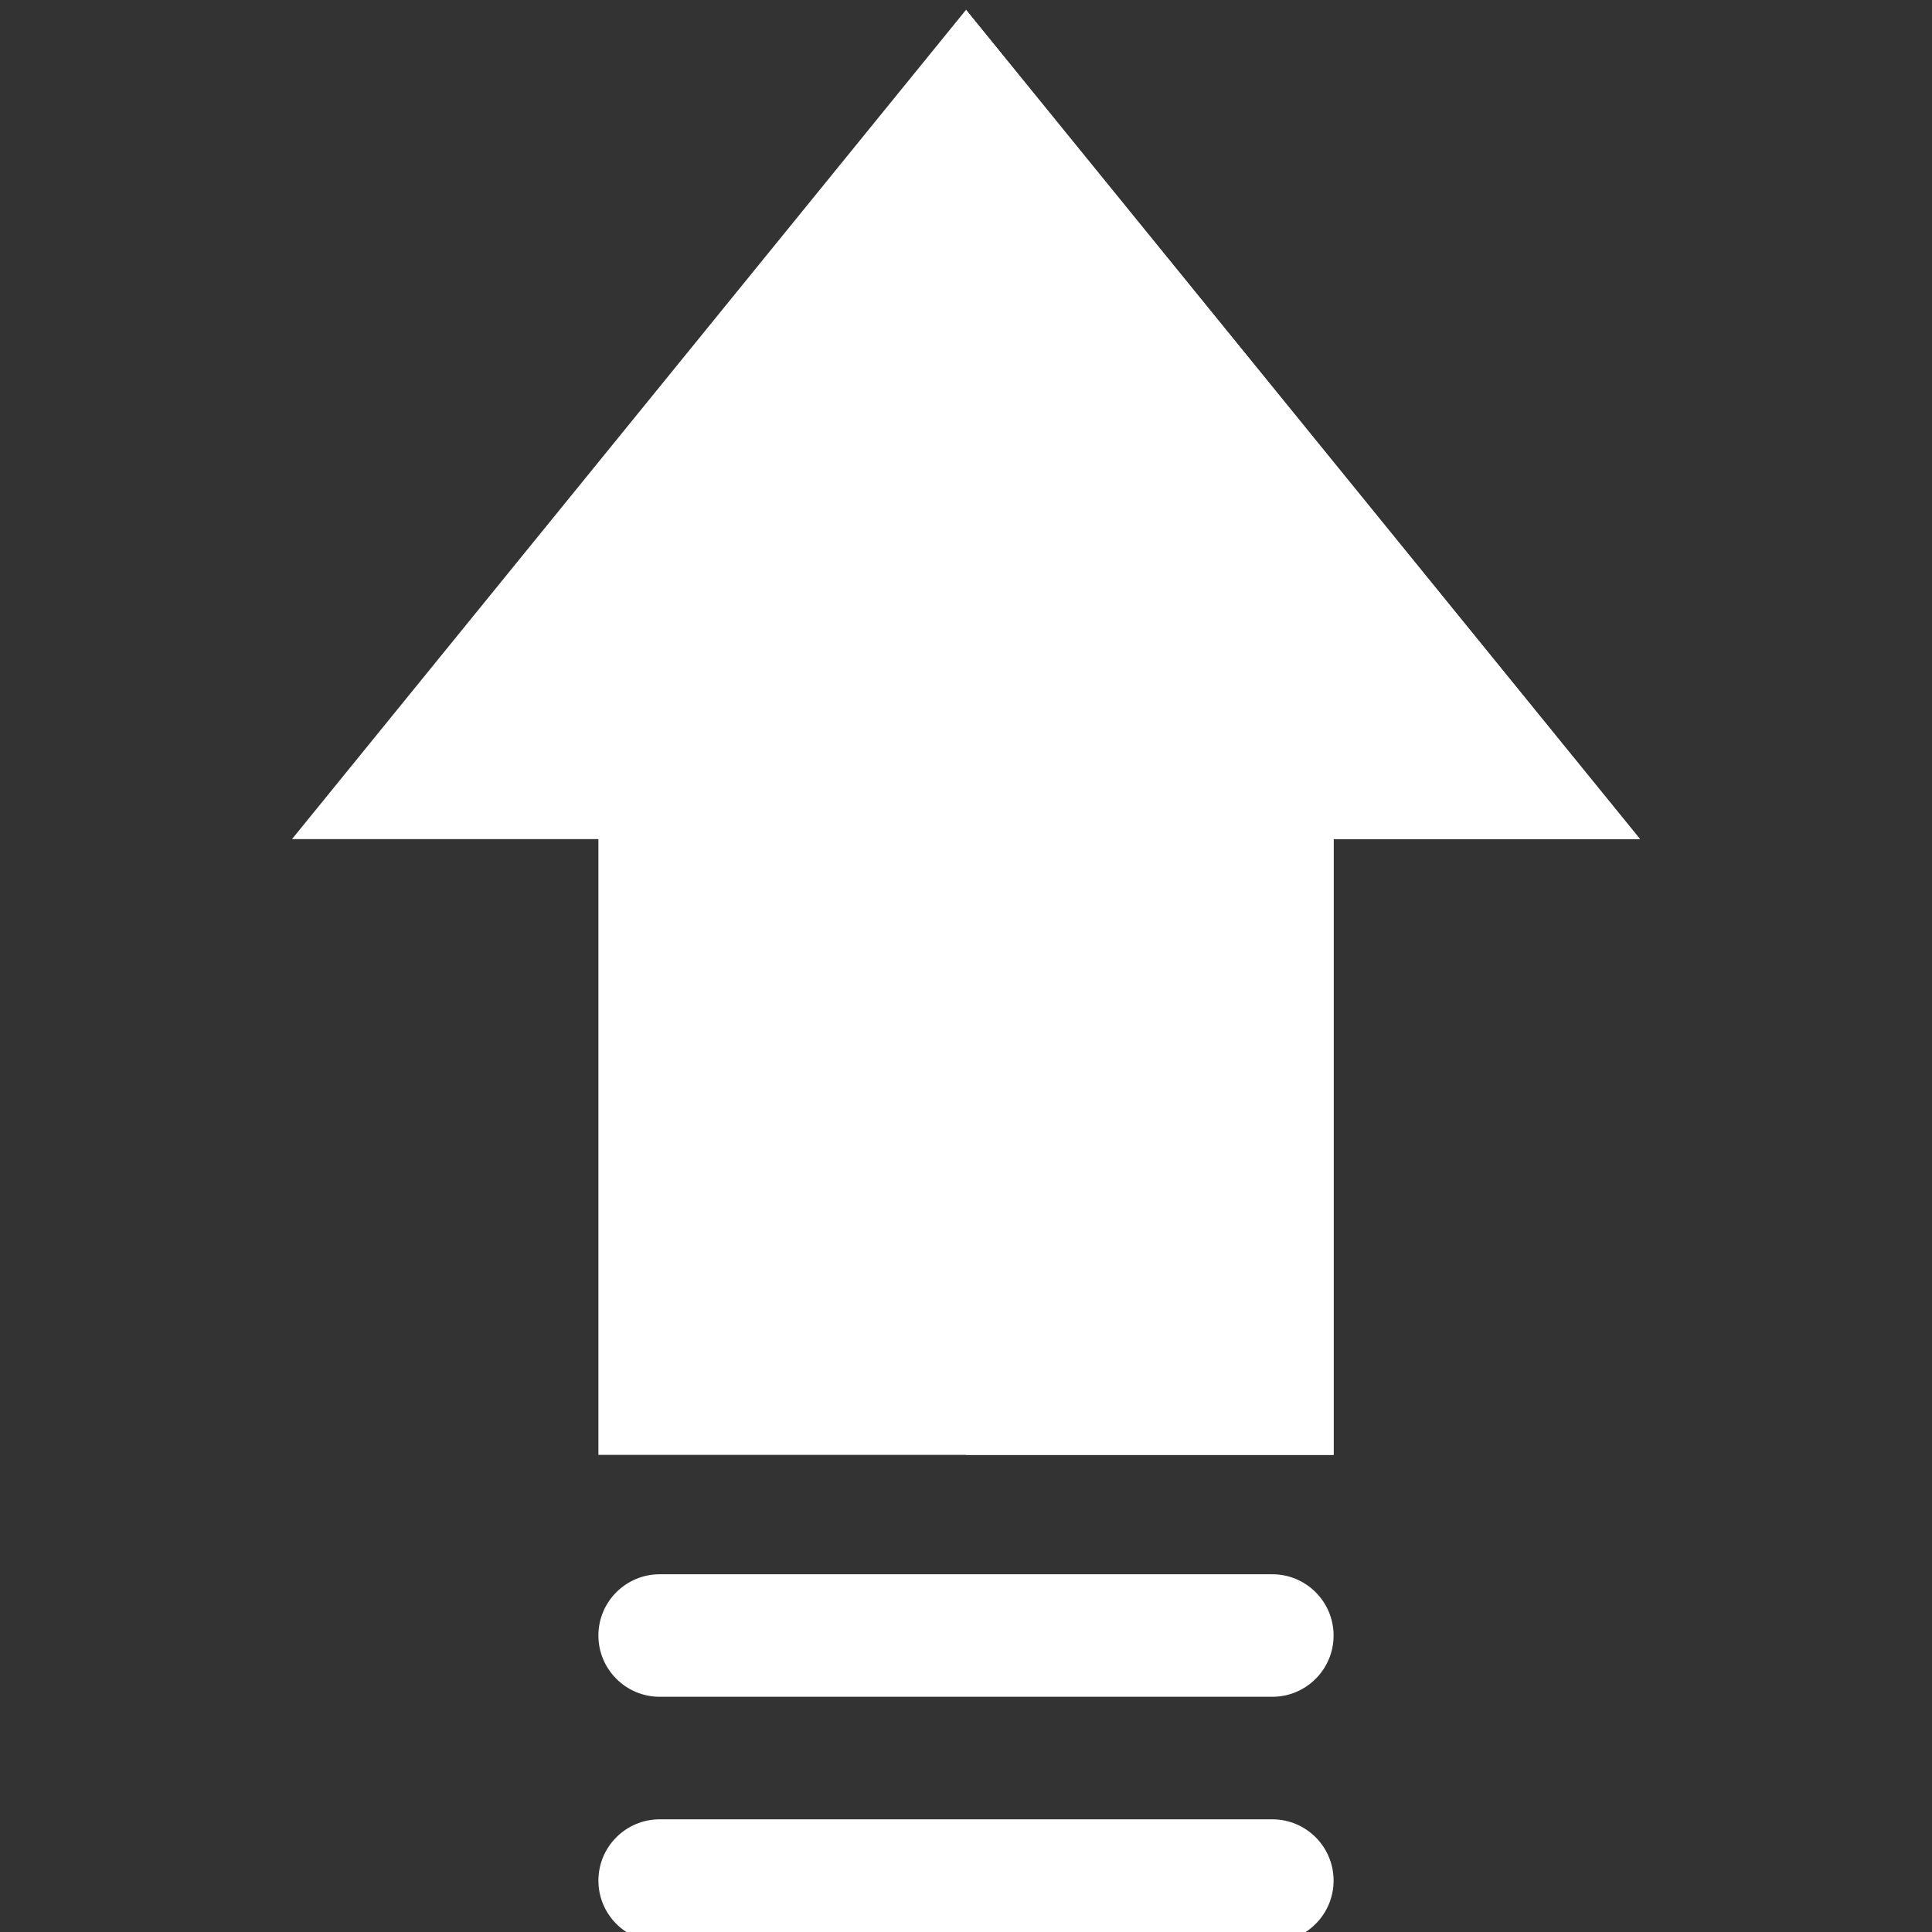 <?xml version="1.0"?>
<svg xmlns="http://www.w3.org/2000/svg" xmlns:xlink="http://www.w3.org/1999/xlink" xmlns:svgjs="http://svgjs.com/svgjs" version="1.1" width="512" height="512" x="0" y="0" viewBox="0 0 512 512" style="enable-background:new 0 0 512 512" xml:space="preserve" class=""><rect x="0" y="0" width="512" height="512" fill="#333333" stroke="none"/><g transform="matrix(6.123233995736766e-17,-1,1,6.123233995736766e-17,77.389,514.611)"><path xmlns="http://www.w3.org/2000/svg" d="m292.246 357.223v-81.195h-163.188v-194.832h163.188v-81.195l219.754 178.613zm0 0" fill="#ffffff" data-original="#42a5f5" style="" class=""/><g xmlns="http://www.w3.org/2000/svg" fill="#1e88e5"><path d="m16.234 276.027c-8.961 0-16.234-7.273-16.234-16.234v-162.359c0-8.965 7.273-16.238 16.234-16.238 8.965 0 16.238 7.273 16.238 16.238v162.359c0 8.961-7.273 16.234-16.238 16.234zm0 0" fill="#ffffff" data-original="#1e88e5" style="" class=""/><path d="m81.18 276.027c-8.961 0-16.234-7.273-16.234-16.234v-162.359c0-8.965 7.273-16.238 16.234-16.238 8.961 0 16.234 7.273 16.234 16.238v162.359c0 8.961-7.273 16.234-16.234 16.234zm0 0" fill="#ffffff" data-original="#1e88e5" style="" class=""/><path d="m292.246 357.223v-81.195h-163.188v-97.414h382.941zm0 0" fill="#ffffff" data-original="#1e88e5" style="" class=""/></g></g></svg>
